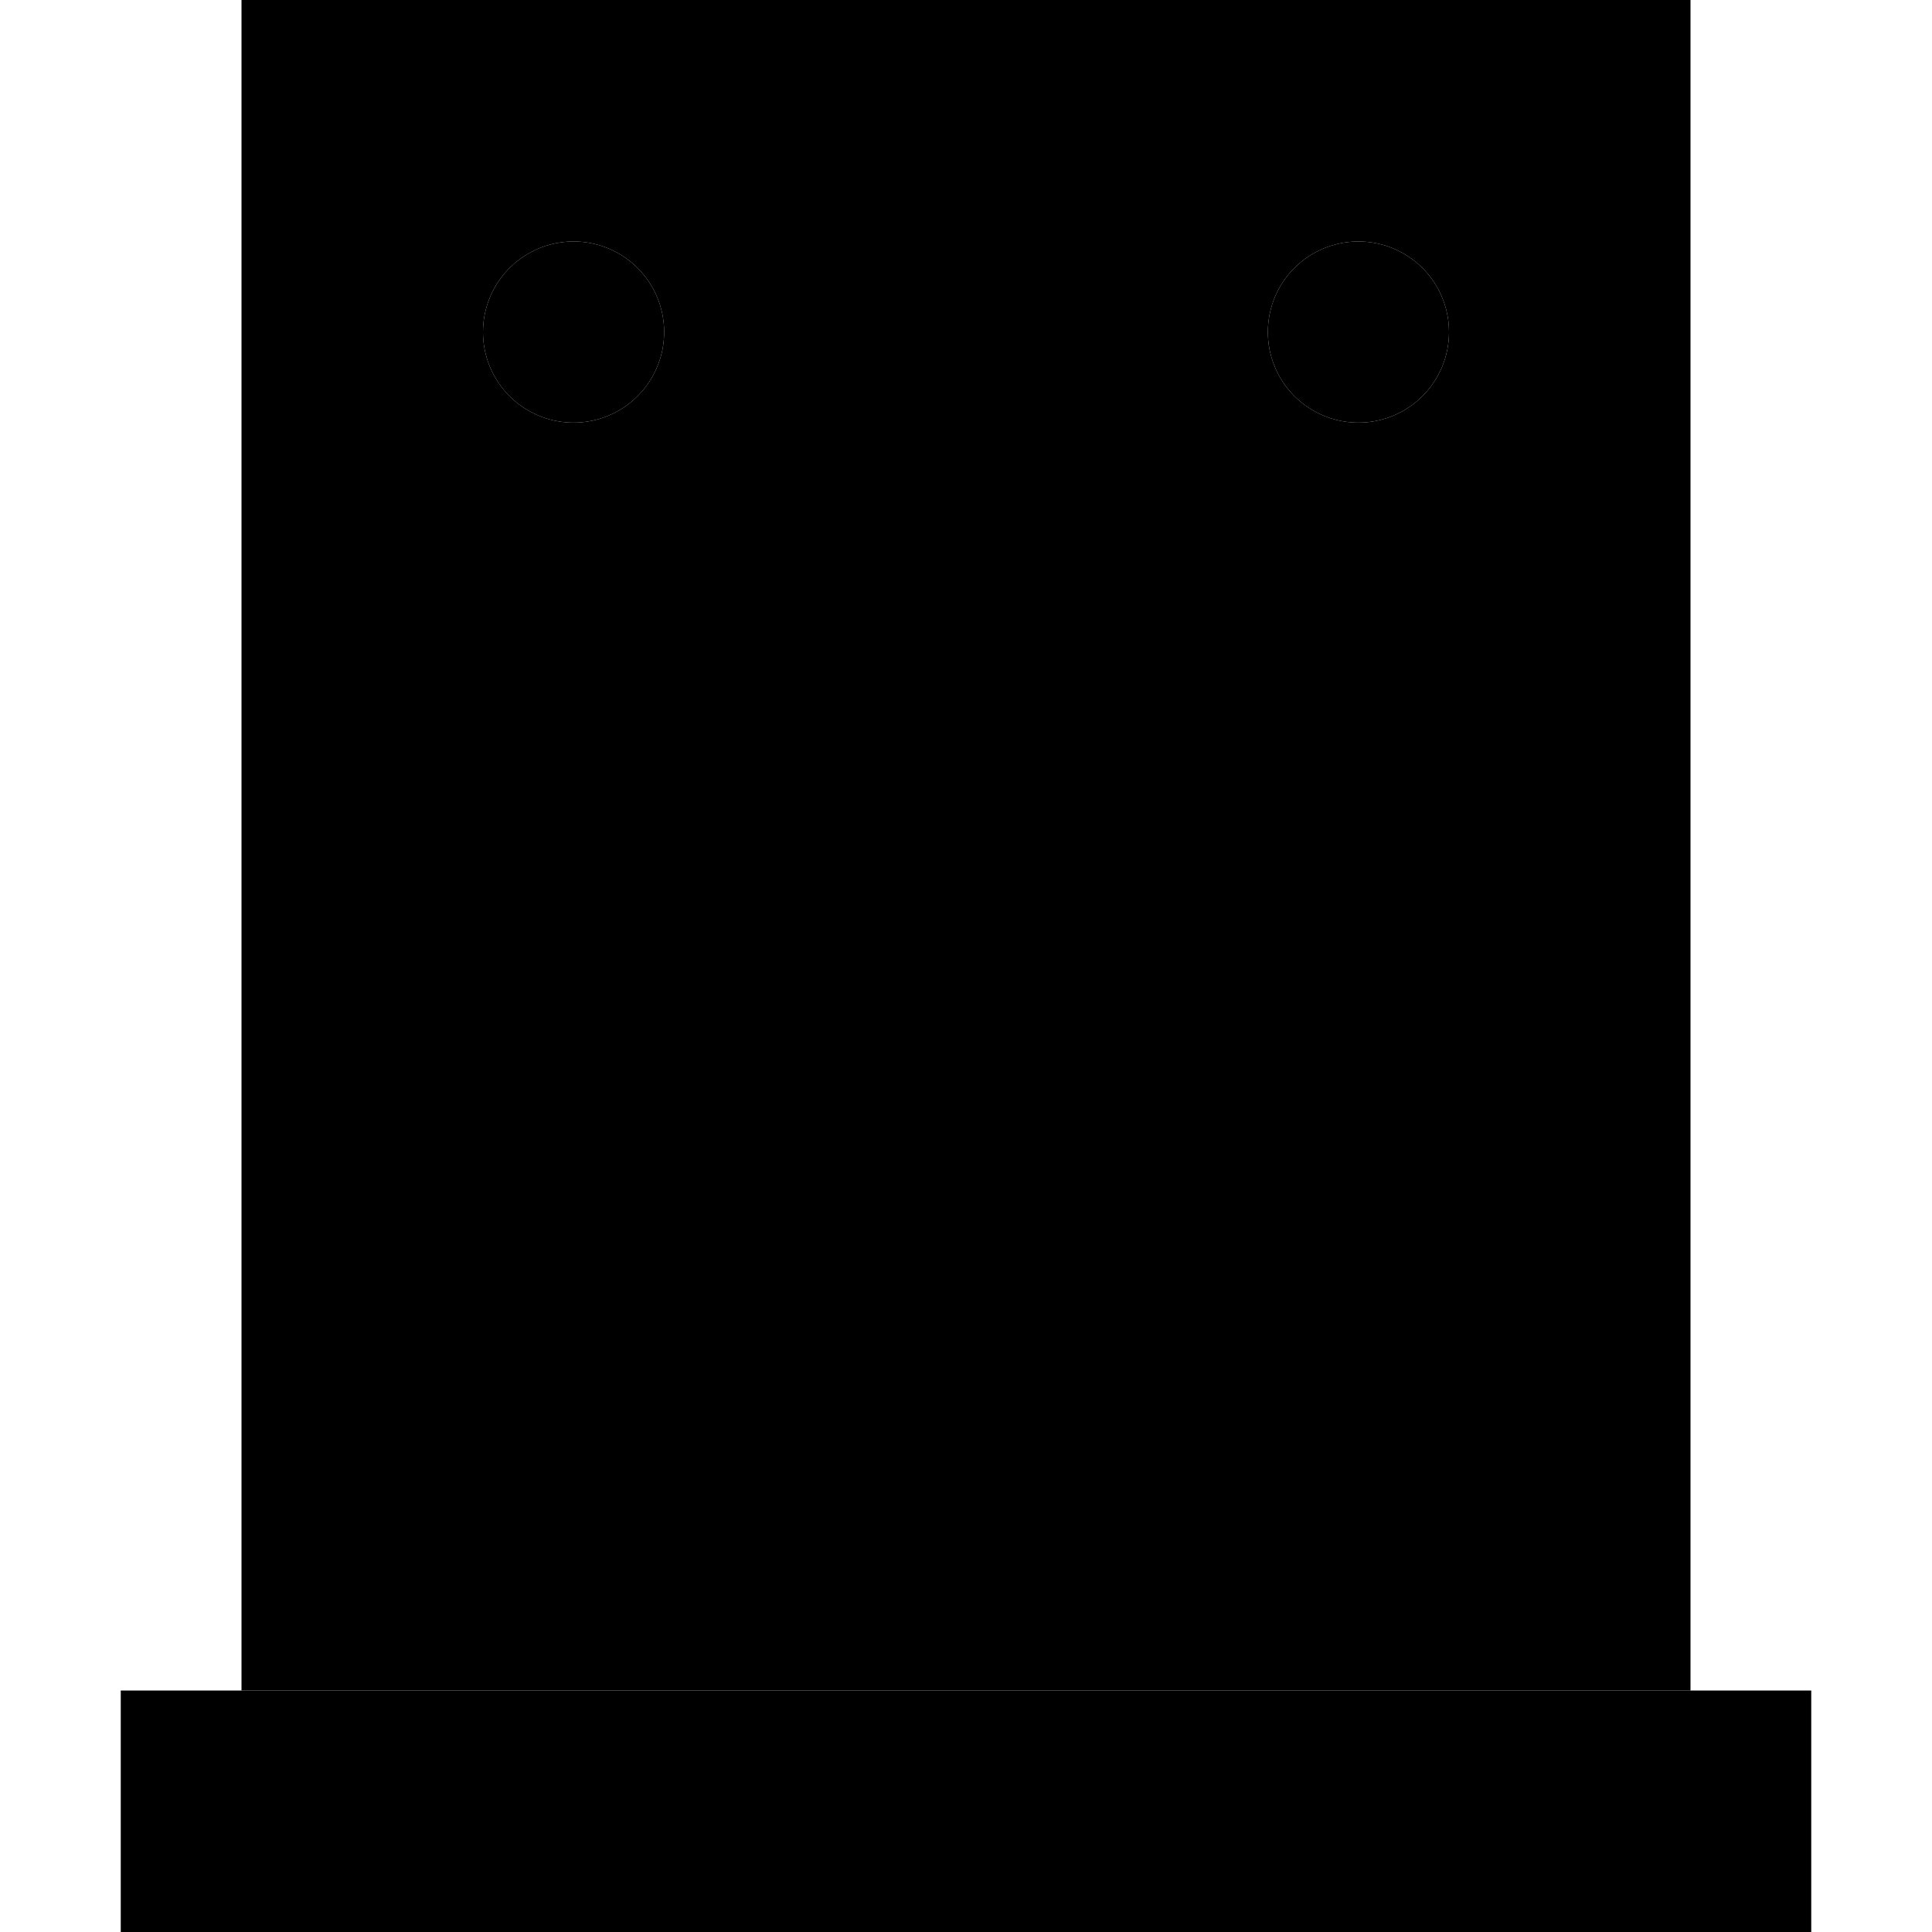 <svg xmlns="http://www.w3.org/2000/svg" width="24" height="24" viewBox="0 0 448 512">
    <path class="pr-icon-duotone-secondary" d="M32 0L416 0l0 448L32 448 32 0zM96 88a24 24 0 1 0 48 0A24 24 0 1 0 96 88zm208 0a24 24 0 1 0 48 0 24 24 0 1 0 -48 0z"/>
    <path class="pr-icon-duotone-primary" d="M144 88A24 24 0 1 0 96 88a24 24 0 1 0 48 0zm208 0a24 24 0 1 0 -48 0 24 24 0 1 0 48 0zM32 448L0 448l0 64 32 0 384 0 32 0 0-64-32 0L32 448z"/>
</svg>